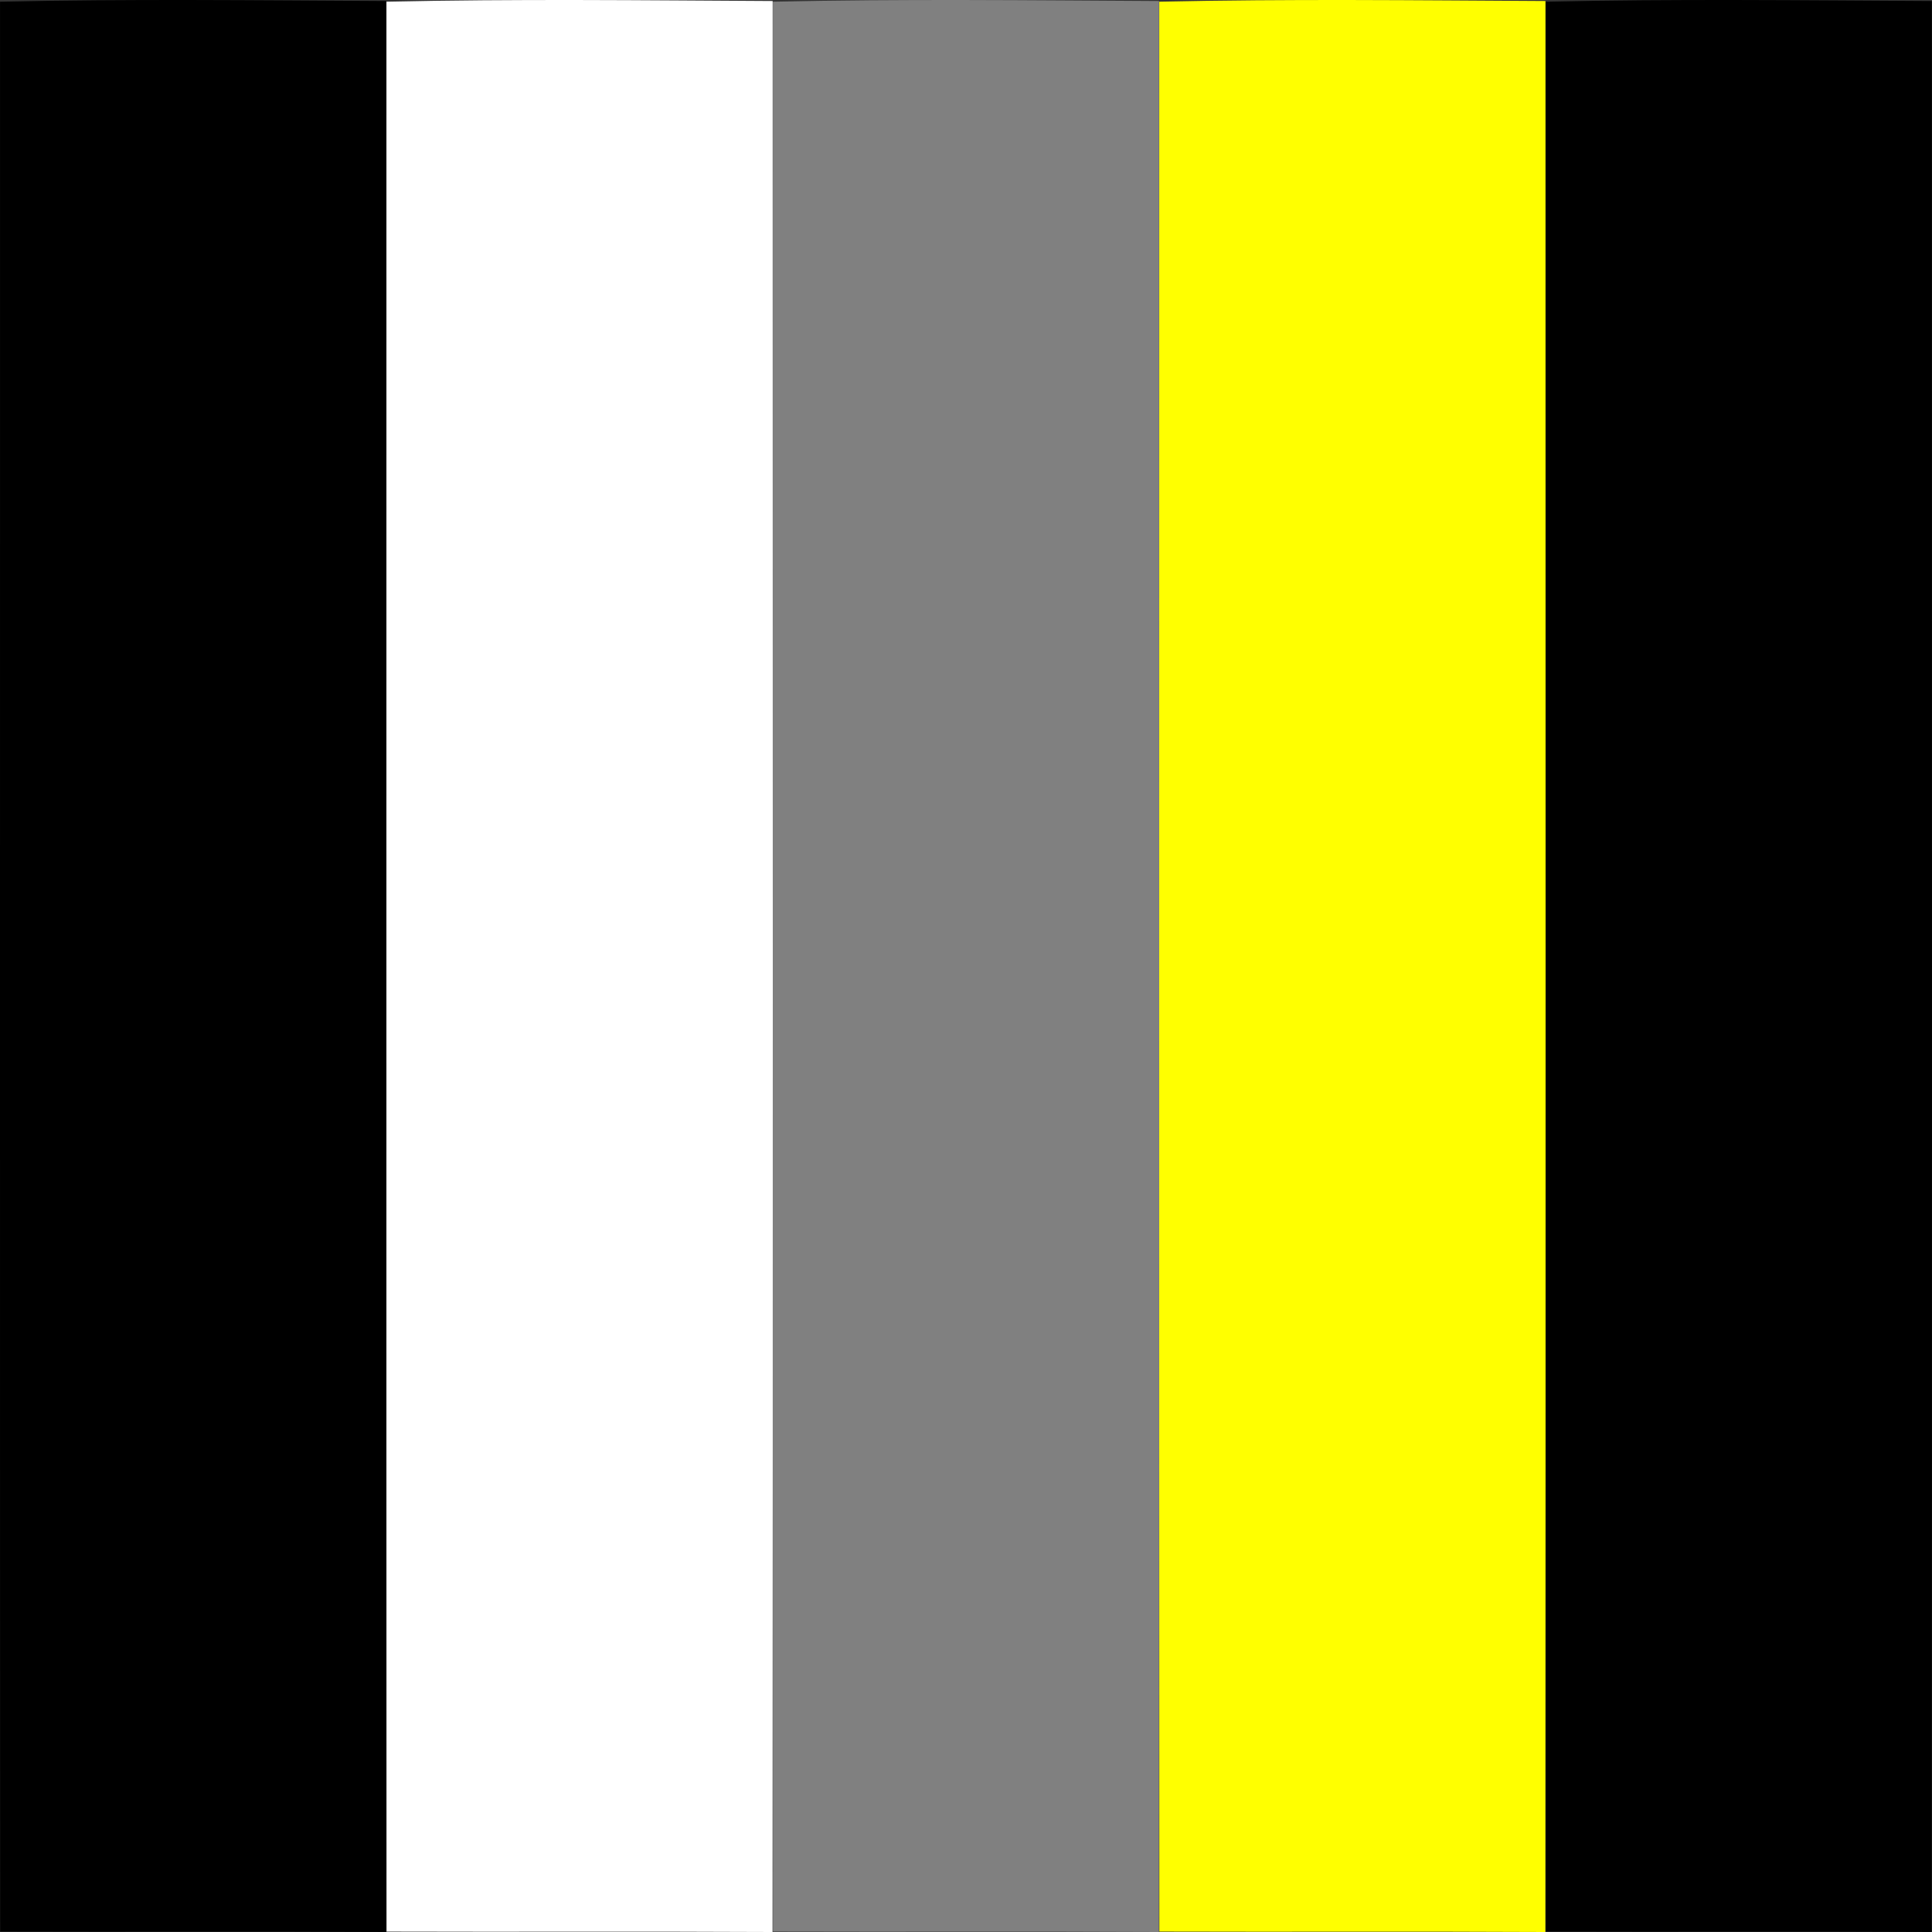 <?xml version="1.0" encoding="UTF-8" standalone="no"?>
<svg
   xmlns:dc="http://purl.org/dc/elements/1.1/"
   xmlns:cc="http://creativecommons.org/ns#"
   xmlns:rdf="http://www.w3.org/1999/02/22-rdf-syntax-ns#"
   xmlns:svg="http://www.w3.org/2000/svg"
   xmlns="http://www.w3.org/2000/svg"
   xmlns:sodipodi="http://sodipodi.sourceforge.net/DTD/sodipodi-0.dtd"
   xmlns:inkscape="http://www.inkscape.org/namespaces/inkscape"
   width="938pt"
   height="938pt"
   viewBox="0 0 938 938"
   version="1.1"
   id="svg29"
   sodipodi:docname="| - preceded ALT with Digit-Seven.svg"
   inkscape:version="1.0.1 (c497b03c, 2020-09-10)"
   inkscape:export-filename="/Users/hinj/my FontForge/T2Hue-Fontforge/| - preceded ALT with Digit-Seven.png"
   inkscape:export-xdpi="96"
   inkscape:export-ydpi="96">
  <rect x="0" y="0" width="938" height="938" fill="#333333" stroke="none"/>
  <defs
     id="defs33" />
  <sodipodi:namedview
     pagecolor="#ffffff"
     bordercolor="#666666"
     borderopacity="1"
     objecttolerance="10"
     gridtolerance="10"
     guidetolerance="10"
     inkscape:pageopacity="0"
     inkscape:pageshadow="2"
     inkscape:window-width="1622"
     inkscape:window-height="874"
     id="namedview31"
     showgrid="false"
     inkscape:zoom="0.62305125"
     inkscape:cx="447.29853"
     inkscape:cy="625.33333"
     inkscape:window-x="254"
     inkscape:window-y="25"
     inkscape:window-maximized="0"
     inkscape:current-layer="svg29"
     inkscape:document-rotation="0" />
  <path
     fill="#000000"
     opacity="1"
     d="M 0.025,0.825 C 62.52,-0.575 125.028,0.158 187.536,0.491 c 0.04,312.503 0.147,625.006 -0.053,937.509 -62.468,-0.333 -124.936,0 -187.404,-0.2 C -0.068,625.497 0.038,313.128 0.025,0.825 Z"
     id="path10"
     style="mix-blend-mode:color;fill:#000000;fill-opacity:1;stroke-width:2.981" />
  <path
     fill="#000000"
     opacity="1"
     d="m 187.625,0.825 c 62.495,-1.4 125.003,-0.666 187.511,-0.333 0.04,312.503 0.147,625.006 -0.053,937.509 -62.468,-0.333 -124.936,0 -187.404,-0.2 -0.147,-312.303 -0.04,-624.673 -0.053,-936.975 z"
     id="path10-3"
     style="mix-blend-mode:color;fill:#ffffff;fill-opacity:1;stroke:none;stroke-width:2.981" />
  <path
     fill="#000000"
     opacity="1"
     d="m 375.225,0.825 c 62.495,-1.4 125.003,-0.666 187.511,-0.333 0.04,312.503 0.147,625.006 -0.053,937.509 -62.468,-0.333 -124.936,0 -187.404,-0.2 -0.147,-312.303 -0.04,-624.673 -0.053,-936.975 z"
     id="path10-3-3"
     style="mix-blend-mode:color;fill:#808080;fill-opacity:1;stroke:none;stroke-width:2.981" />
  <path
     fill="#000000"
     opacity="1"
     d="m 562.825,0.825 c 62.495,-1.4 125.003,-0.666 187.511,-0.333 0.04,312.503 0.147,625.006 -0.053,937.509 -62.468,-0.333 -124.936,0 -187.404,-0.2 -0.147,-312.303 -0.04,-624.673 -0.053,-936.975 z"
     id="path10-3-3-9"
     style="mix-blend-mode:color;fill:#ffff00;fill-opacity:1;stroke:none;stroke-width:2.981" />
  <path
     fill="#000000"
     opacity="1"
     d="m 750.425,0.825 c 62.495,-1.4 125.003,-0.666 187.511,-0.333 0.04,312.503 0.147,625.006 -0.053,937.509 -62.468,-0.333 -124.936,0 -187.404,-0.2 -0.147,-312.303 -0.04,-624.673 -0.053,-936.975 z"
     id="path10-3-3-9-3"
     style="mix-blend-mode:color;fill:#000000;fill-opacity:1;stroke:none;stroke-width:2.981" />
</svg>
